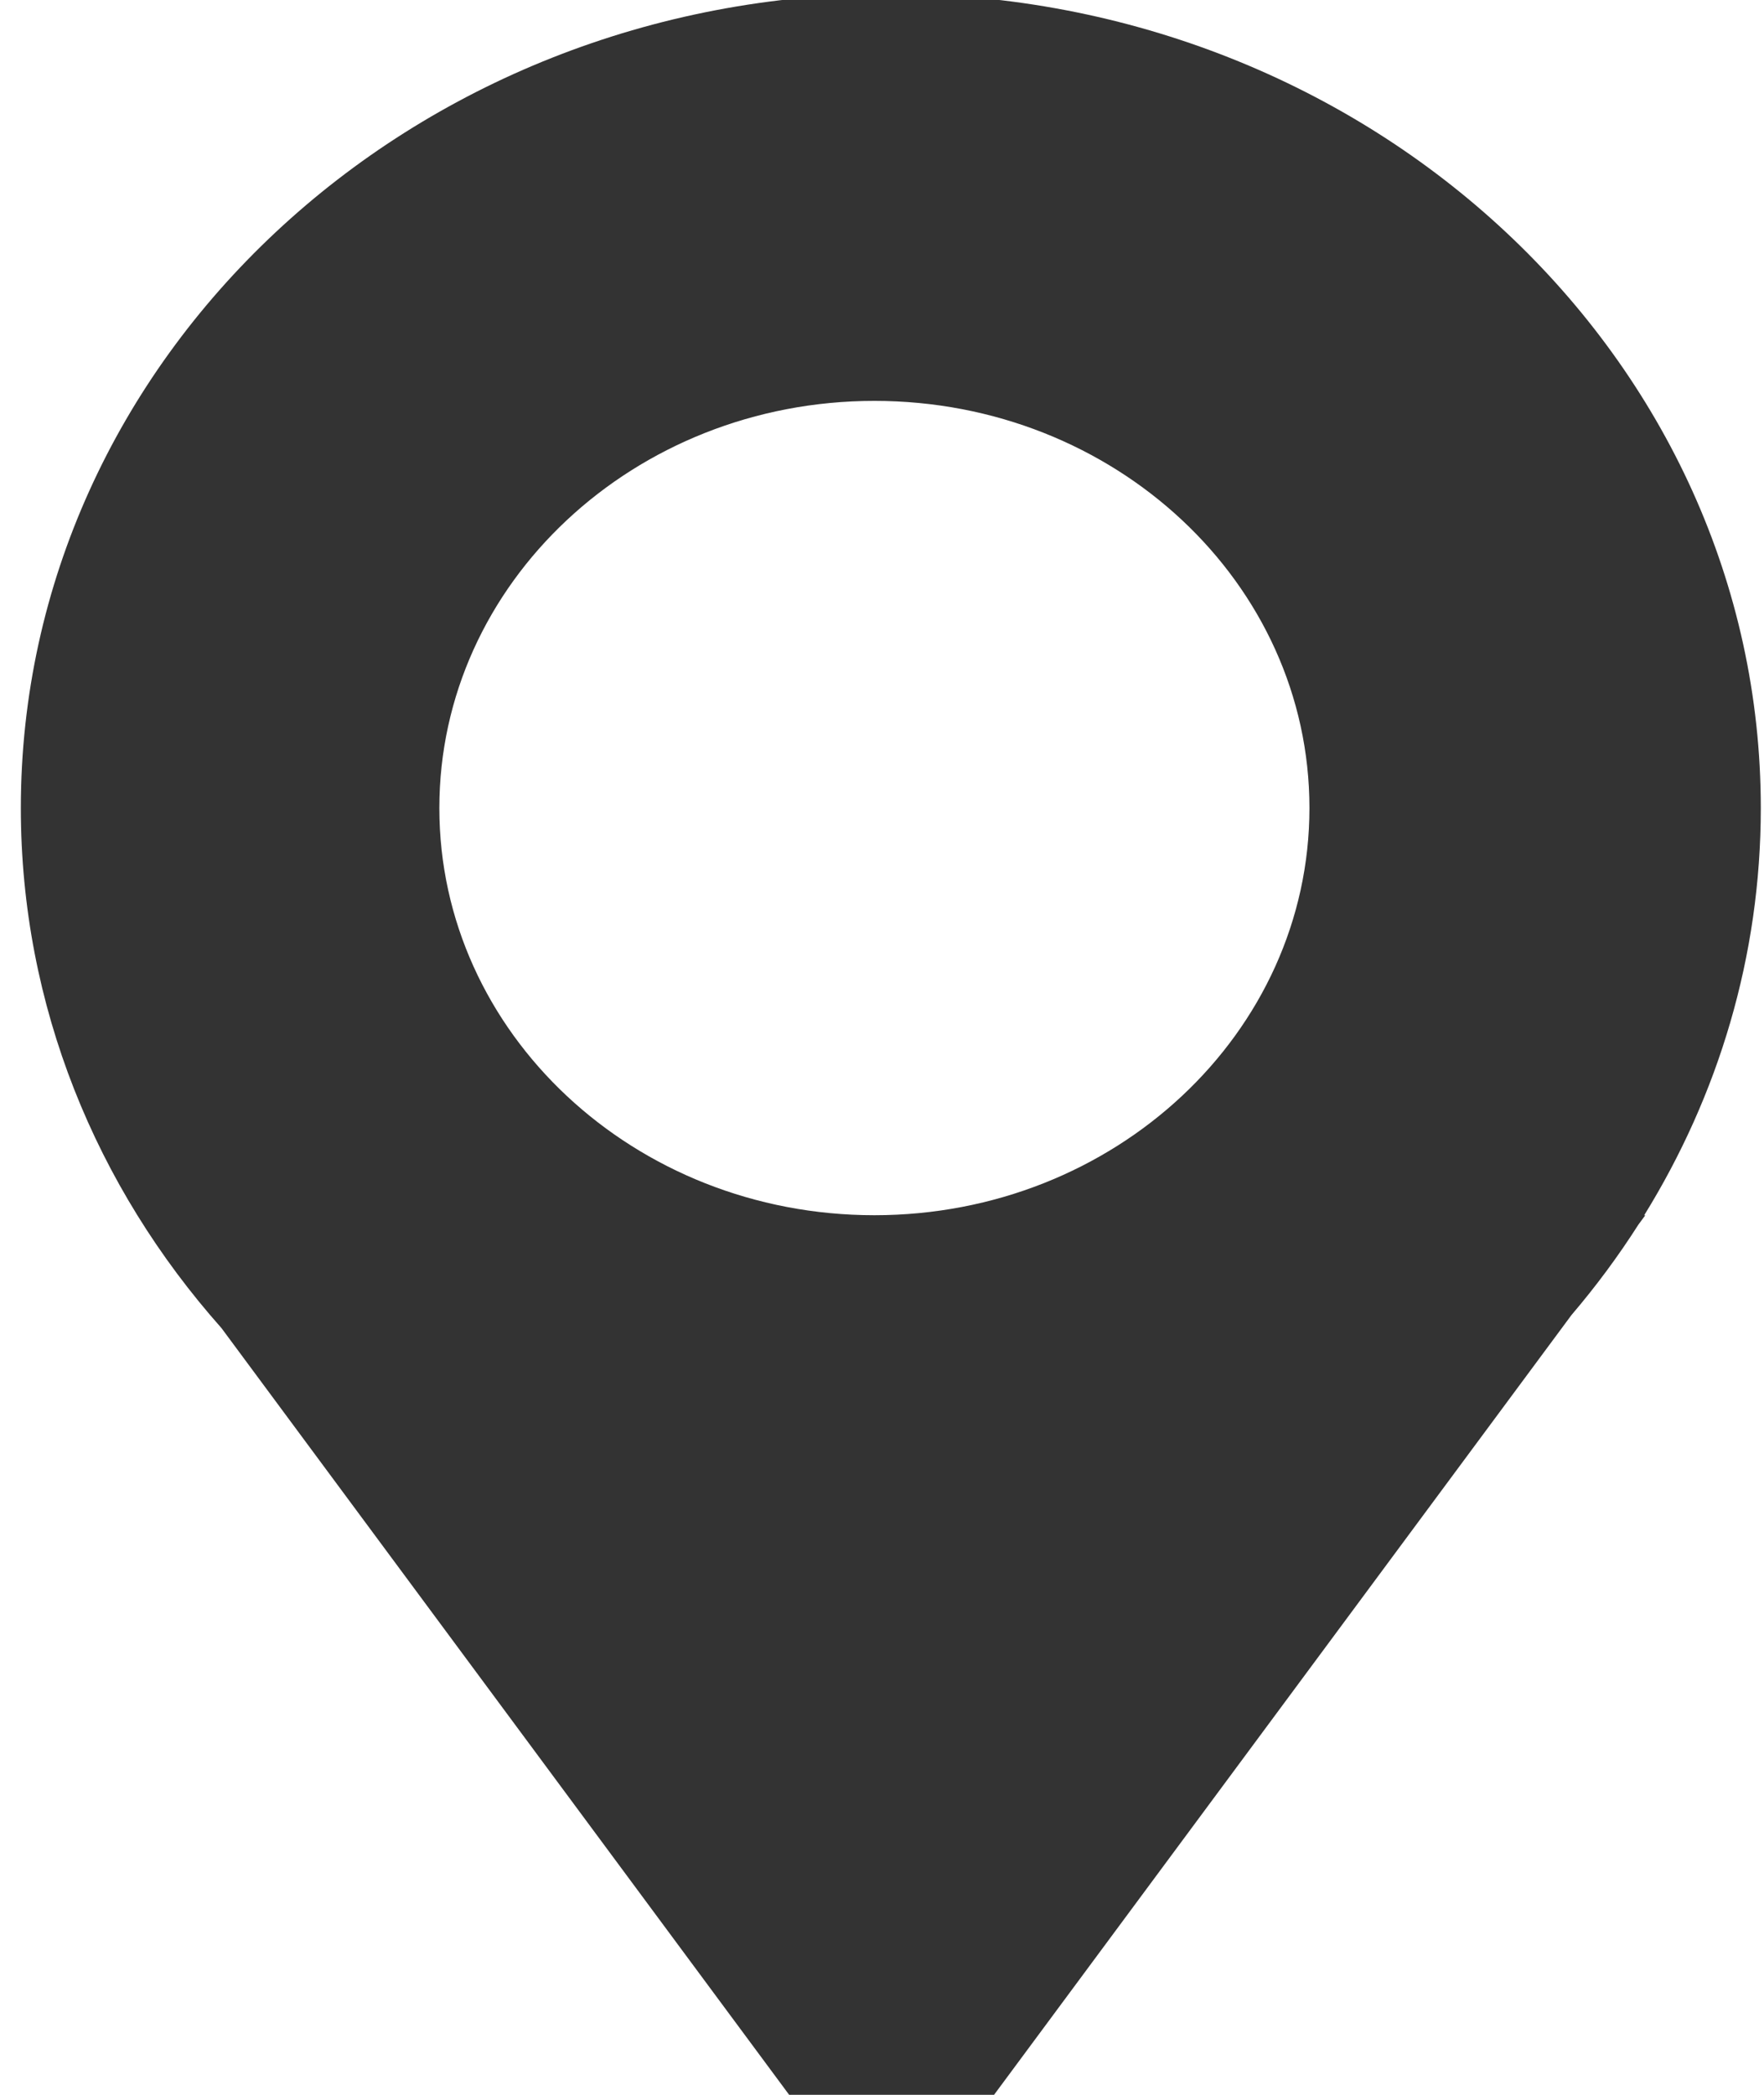 <svg xmlns="http://www.w3.org/2000/svg" width="16" height="19" viewBox="0 0 16 19">
    <path fill="#333" fill-rule="nonzero" d="m11.877,7.329c0,2.039 -1.767,3.693 -3.946,3.693c-2.179,0 -3.946,-1.654 -3.946,-3.693c0,-2.039 1.767,-3.693 3.946,-3.693c2.18,-0 3.946,1.653 3.946,3.693m4.094,0c0,-4.079 -3.533,-7.386 -7.891,-7.386c-4.358,0 -7.891,3.307 -7.891,7.386c0,1.794 0.684,3.438 1.82,4.717l6.078,8.209l6.167,-8.328c0.221,-0.259 0.424,-0.533 0.607,-0.82l0.062,-0.084l-0.01,0c0.672,-1.087 1.058,-2.348 1.058,-3.694"/>
</svg>
